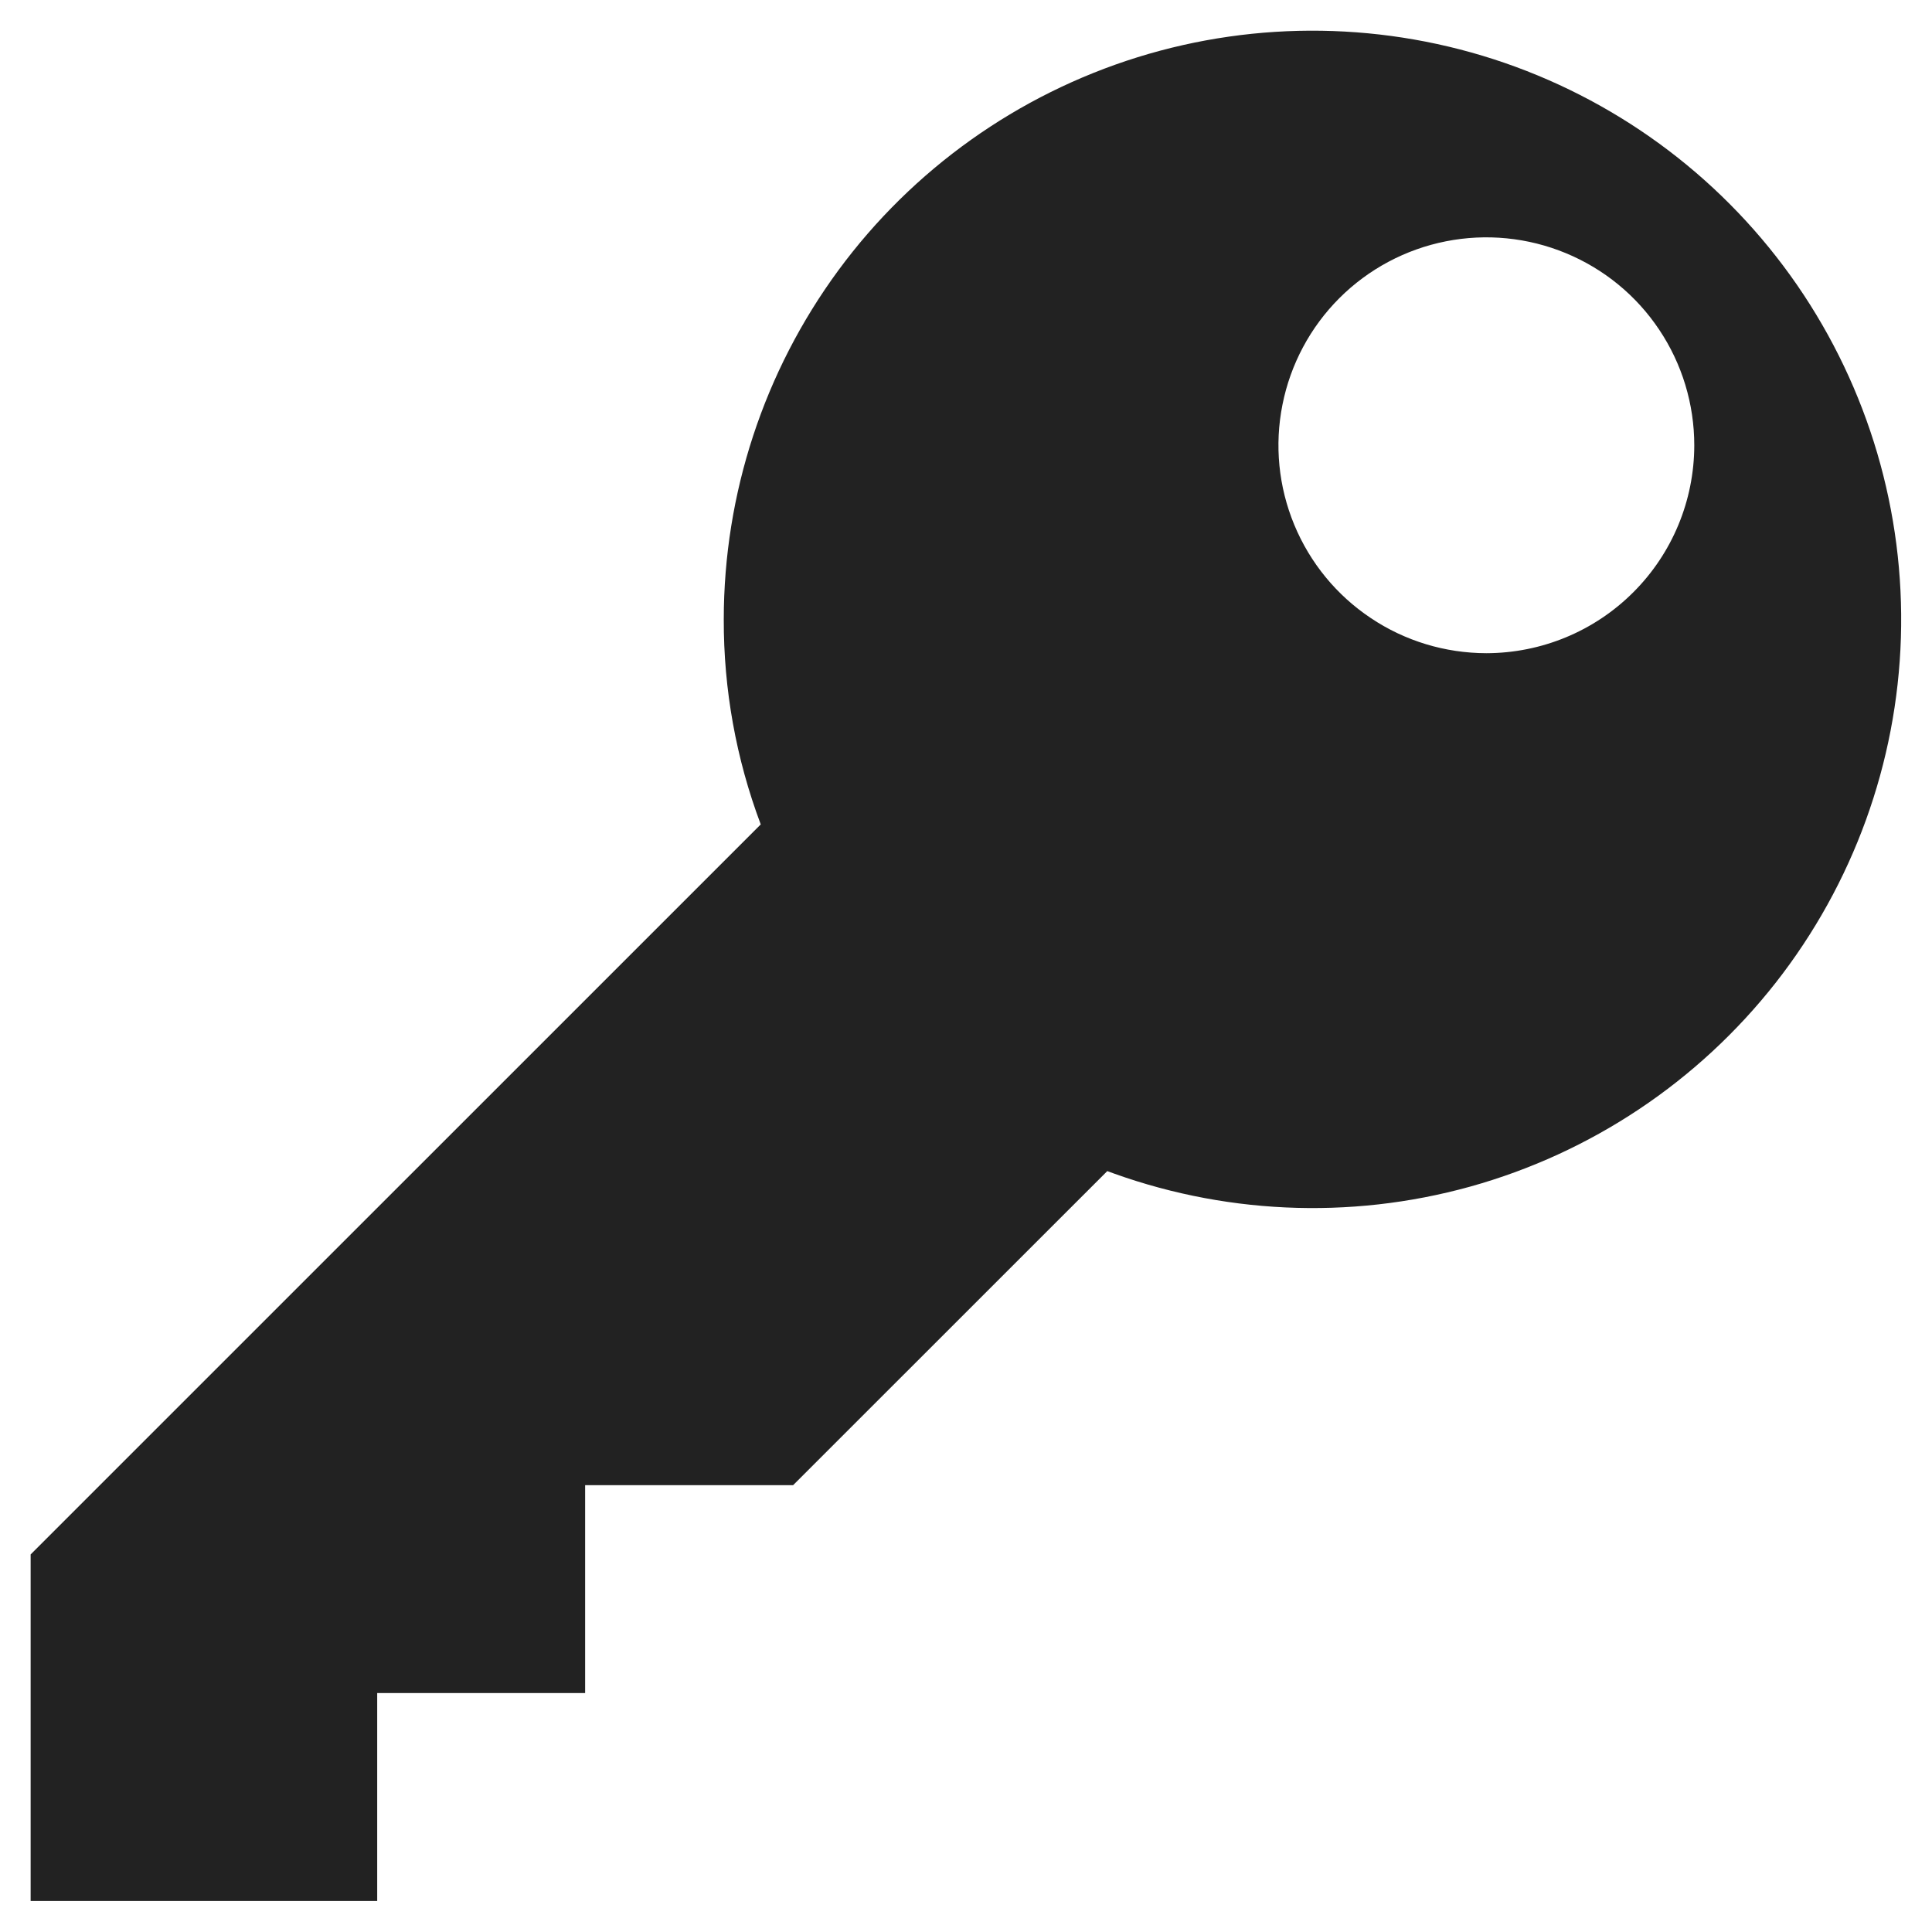 <svg width="21" height="21" viewBox="0 0 21 21" fill="none" xmlns="http://www.w3.org/2000/svg">
<path d="M12.036 12.729L8.621 16.143H6.36V18.403H4.1V20.663H0.333V16.896L8.269 8.961C8.001 8.248 7.865 7.493 7.867 6.731C7.868 5.366 8.304 4.038 9.113 2.938C9.922 1.839 11.062 1.028 12.365 0.622C13.668 0.217 15.066 0.239 16.356 0.684C17.646 1.13 18.76 1.976 19.535 3.1C20.309 4.224 20.704 5.565 20.662 6.93C20.62 8.294 20.143 9.608 19.301 10.682C18.458 11.756 17.295 12.532 15.98 12.898C14.665 13.263 13.268 13.198 11.992 12.713L12.036 12.728V12.729ZM18.416 4.842V4.84C18.416 4.393 18.284 3.956 18.035 3.584C17.787 3.212 17.434 2.923 17.021 2.752C16.608 2.581 16.154 2.536 15.716 2.623C15.277 2.71 14.874 2.925 14.558 3.241C14.242 3.557 14.027 3.96 13.94 4.398C13.852 4.837 13.897 5.291 14.068 5.704C14.239 6.117 14.528 6.47 14.9 6.718C15.271 6.967 15.708 7.099 16.155 7.1H16.156C16.755 7.099 17.329 6.862 17.753 6.438C18.177 6.015 18.415 5.441 18.416 4.842Z" fill="#222222"/>
</svg>
